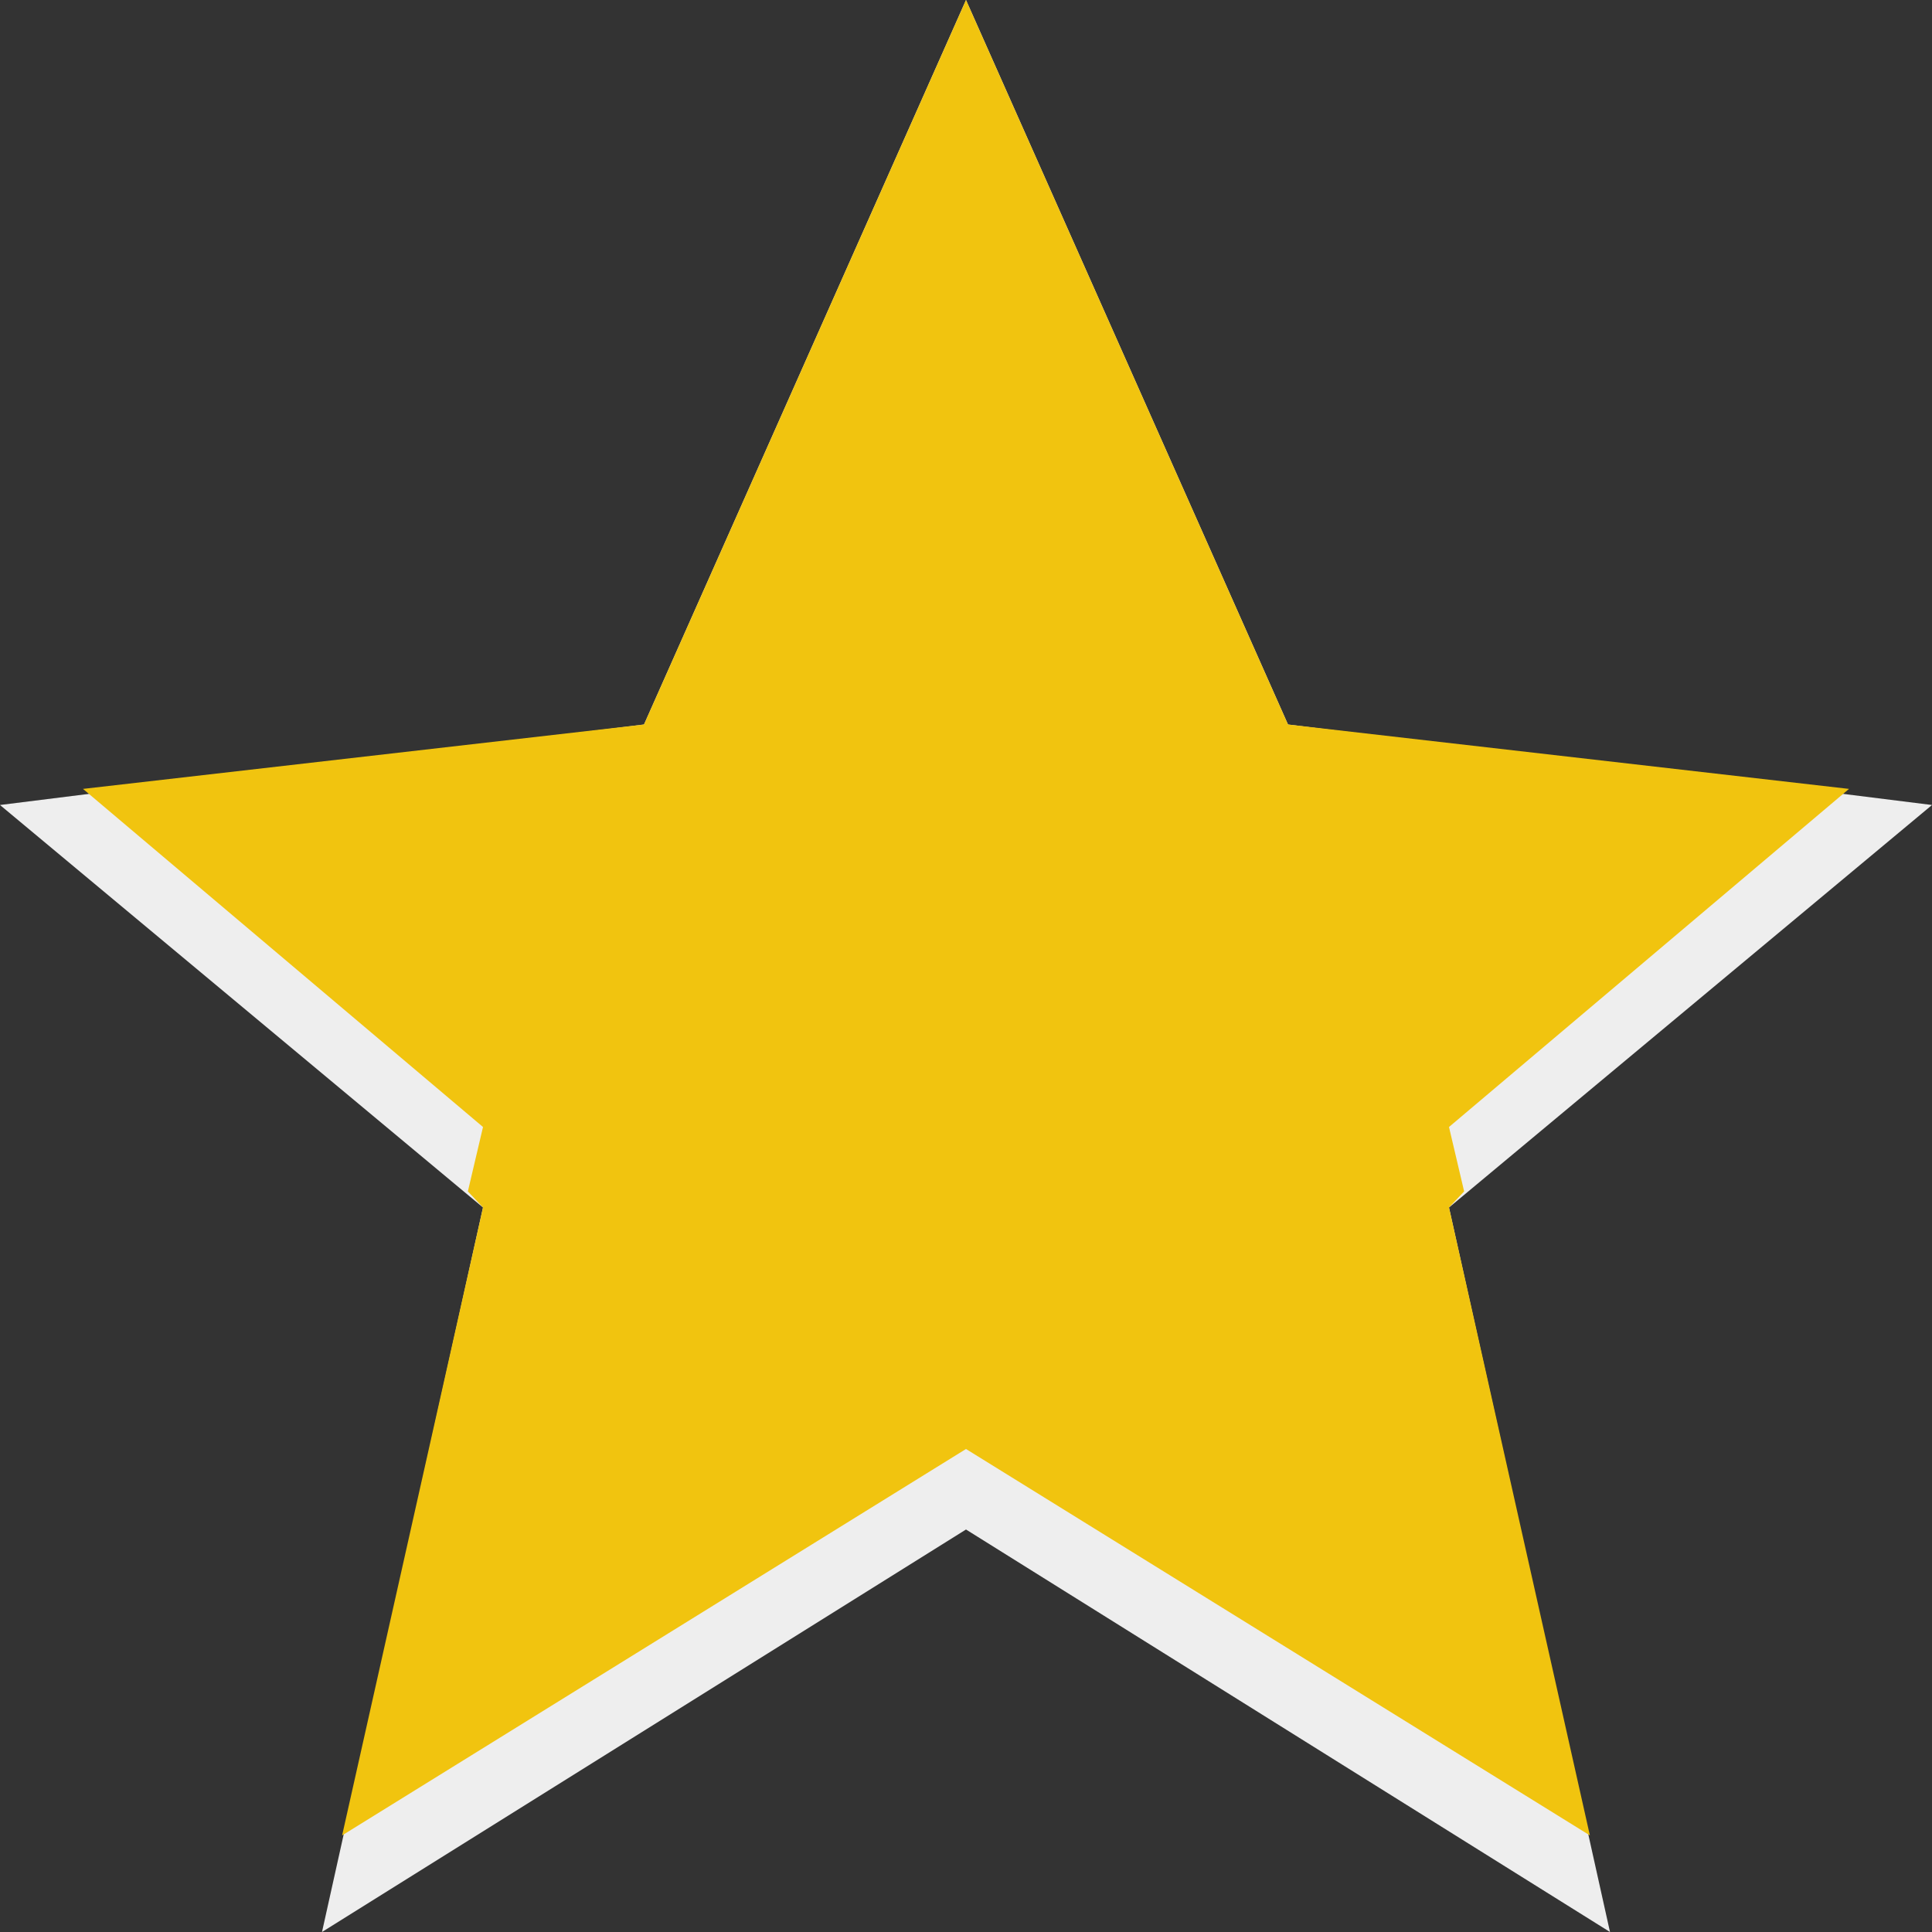 <svg height="24" width="24" xmlns="http://www.w3.org/2000/svg"><rect width="100%" height="100%" fill="#333333" stroke="none"/><g transform="translate(0 -1028.4)"><path d="m12 1028.4 4 9 8 1-6 5 2 9-8-5-8 5 2-9-6-5 8-1z" fill="#eee"/><path d="m12 1028.4-4 9-6.969.8 4.969 4.2-.188.8.188.2-1.75 7.8 7.75-4.8 7.75 4.8-1.75-7.8.188-.2-.188-.8 4.969-4.2-6.969-.8z" fill="#f1c40f"/></g></svg>